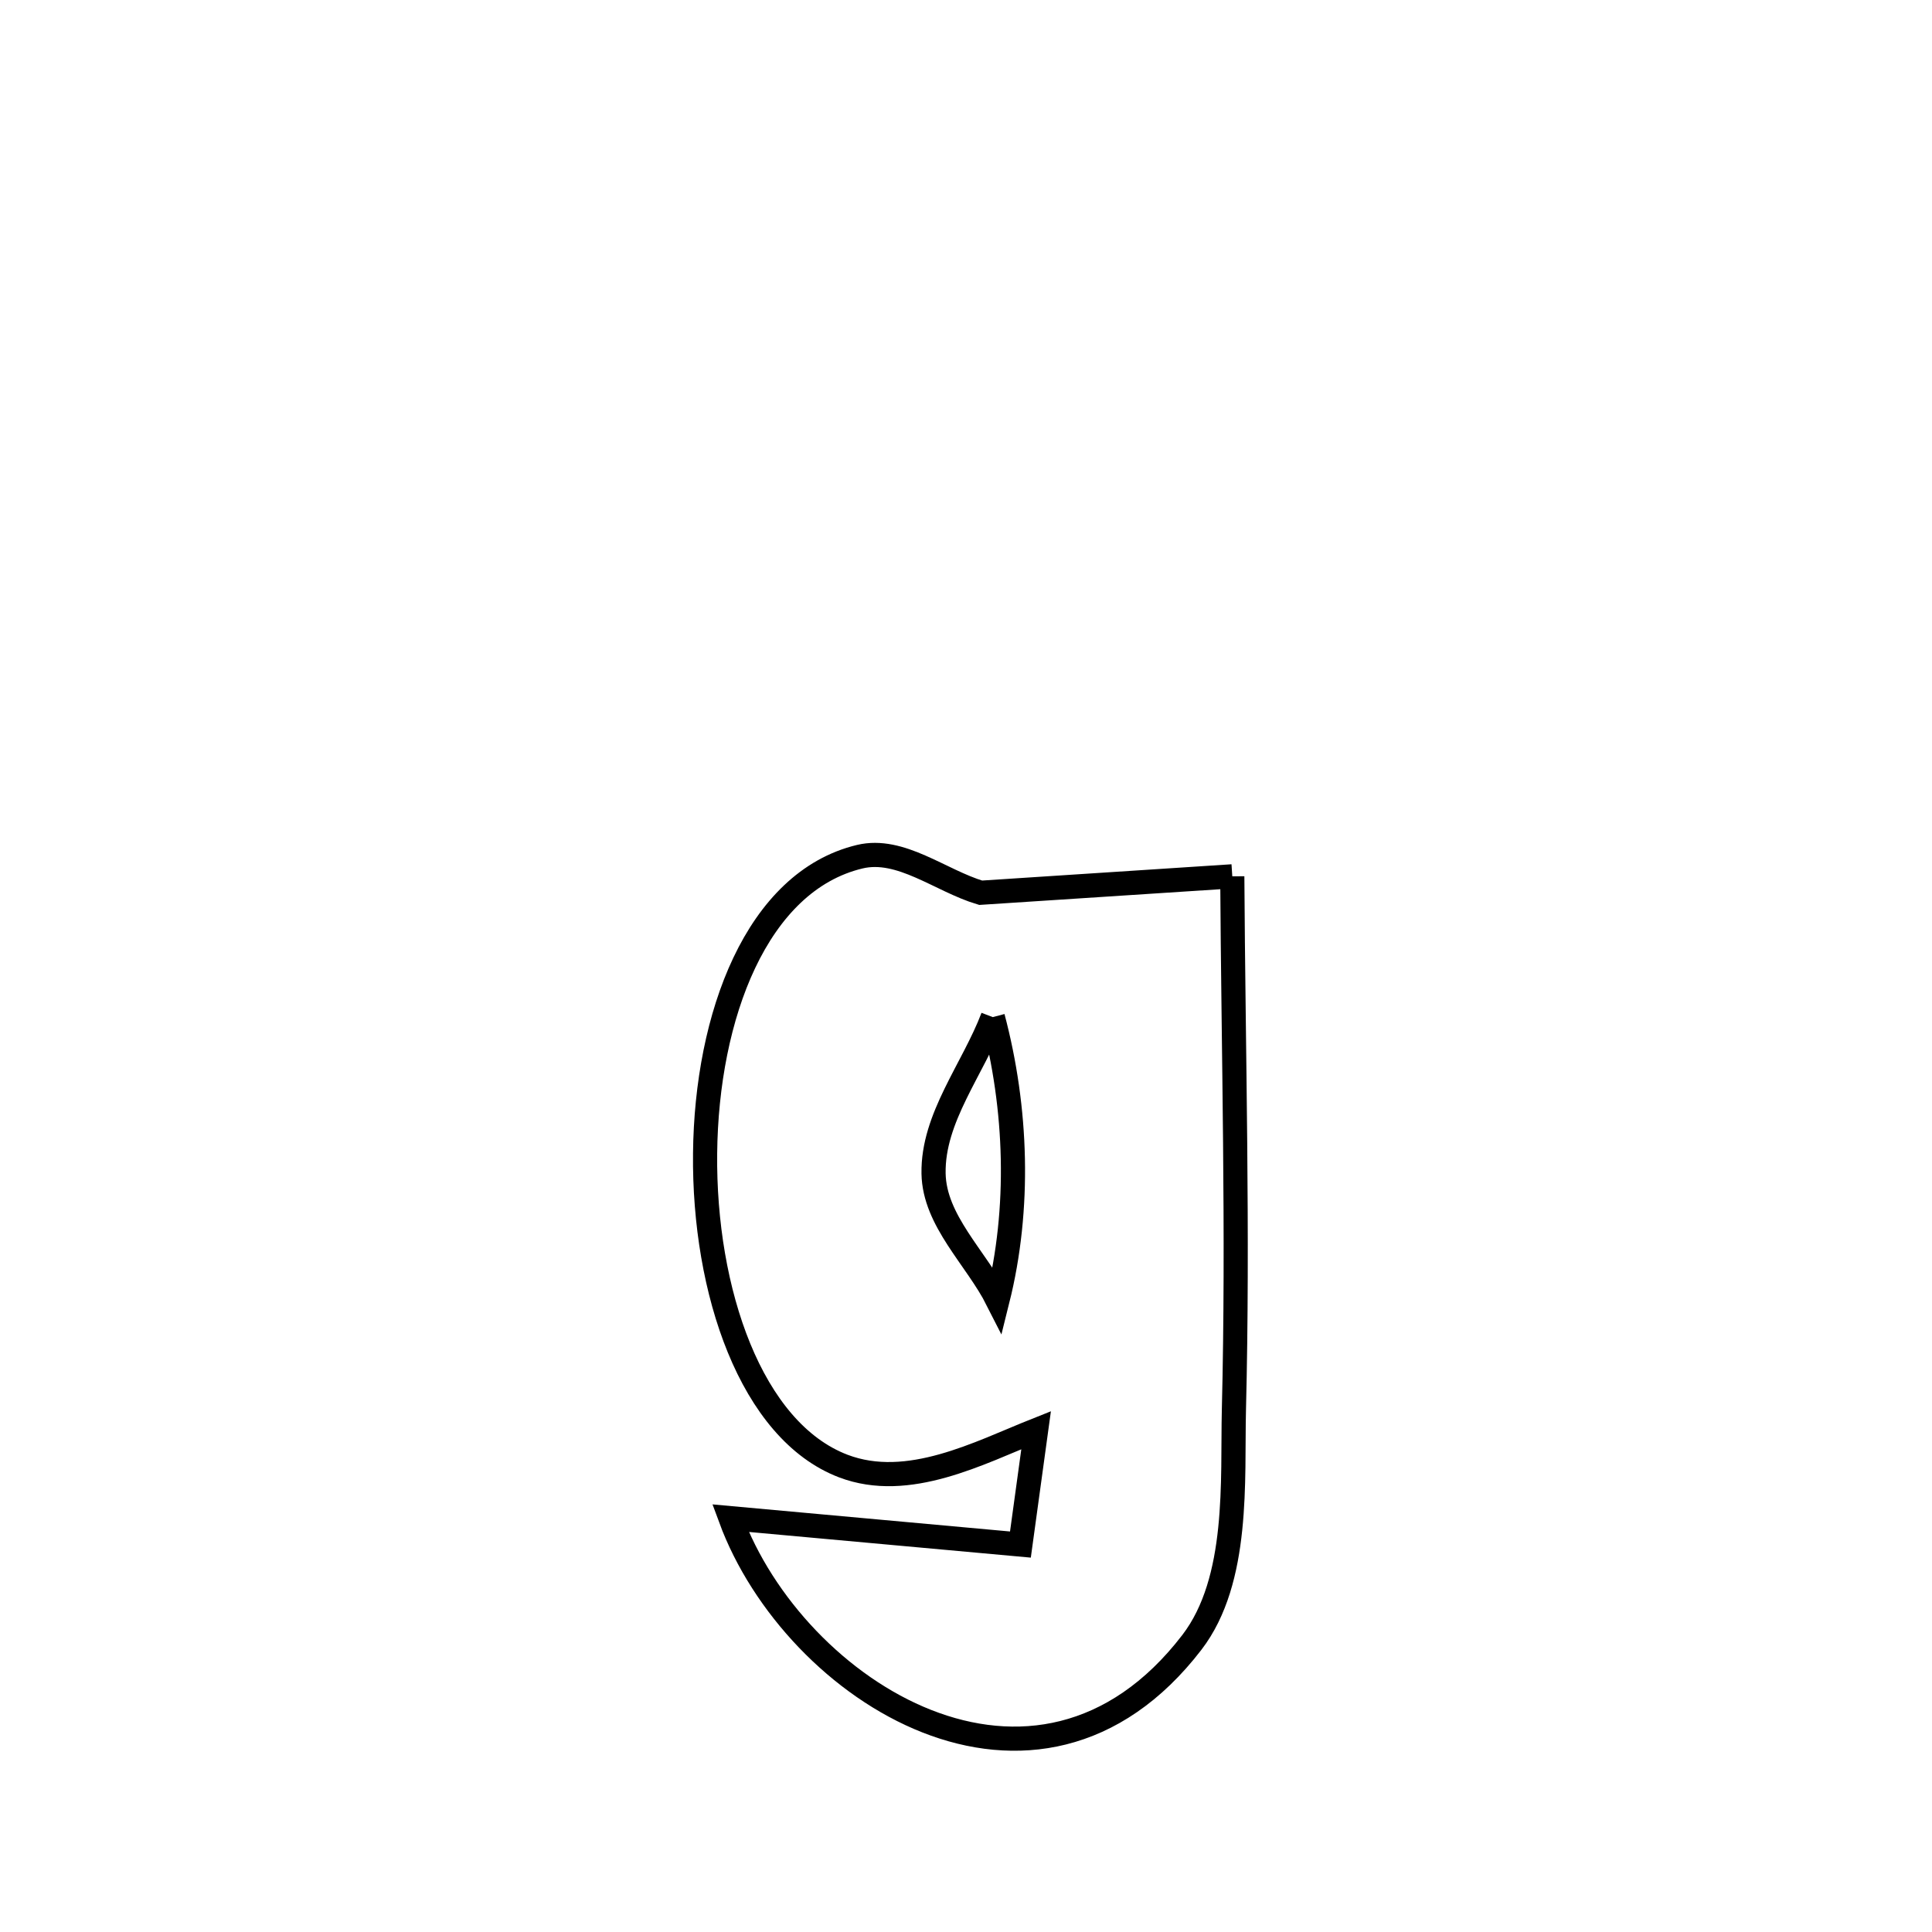 <svg xmlns="http://www.w3.org/2000/svg" viewBox="0.0 0.0 24.0 24.0" height="200px" width="200px"><path fill="none" stroke="black" stroke-width=".3" stroke-opacity="1.0"  filling="0" d="M15.308 10.886 L15.308 10.886 C15.321 13.094 15.383 15.306 15.328 17.515 C15.307 18.382 15.401 19.626 14.806 20.402 C12.877 22.915 9.868 21.016 9.074 18.859 L9.074 18.859 C10.275 18.968 11.476 19.078 12.676 19.187 L12.676 19.187 C12.741 18.713 12.806 18.239 12.871 17.766 L12.871 17.766 C12.165 18.047 11.284 18.519 10.476 18.212 C9.33 17.775 8.741 16.036 8.759 14.329 C8.776 12.622 9.4 10.948 10.681 10.642 C11.189 10.521 11.682 10.941 12.182 11.09 L12.182 11.09 C13.224 11.022 14.266 10.954 15.308 10.886 L15.308 10.886"></path>
<path fill="none" stroke="black" stroke-width=".3" stroke-opacity="1.0"  filling="0" d="M12.333 12.635 L12.333 12.635 C12.087 13.283 11.585 13.885 11.597 14.577 C11.607 15.165 12.127 15.626 12.392 16.15 L12.392 16.15 C12.676 15.013 12.634 13.768 12.333 12.635 L12.333 12.635"></path></svg>